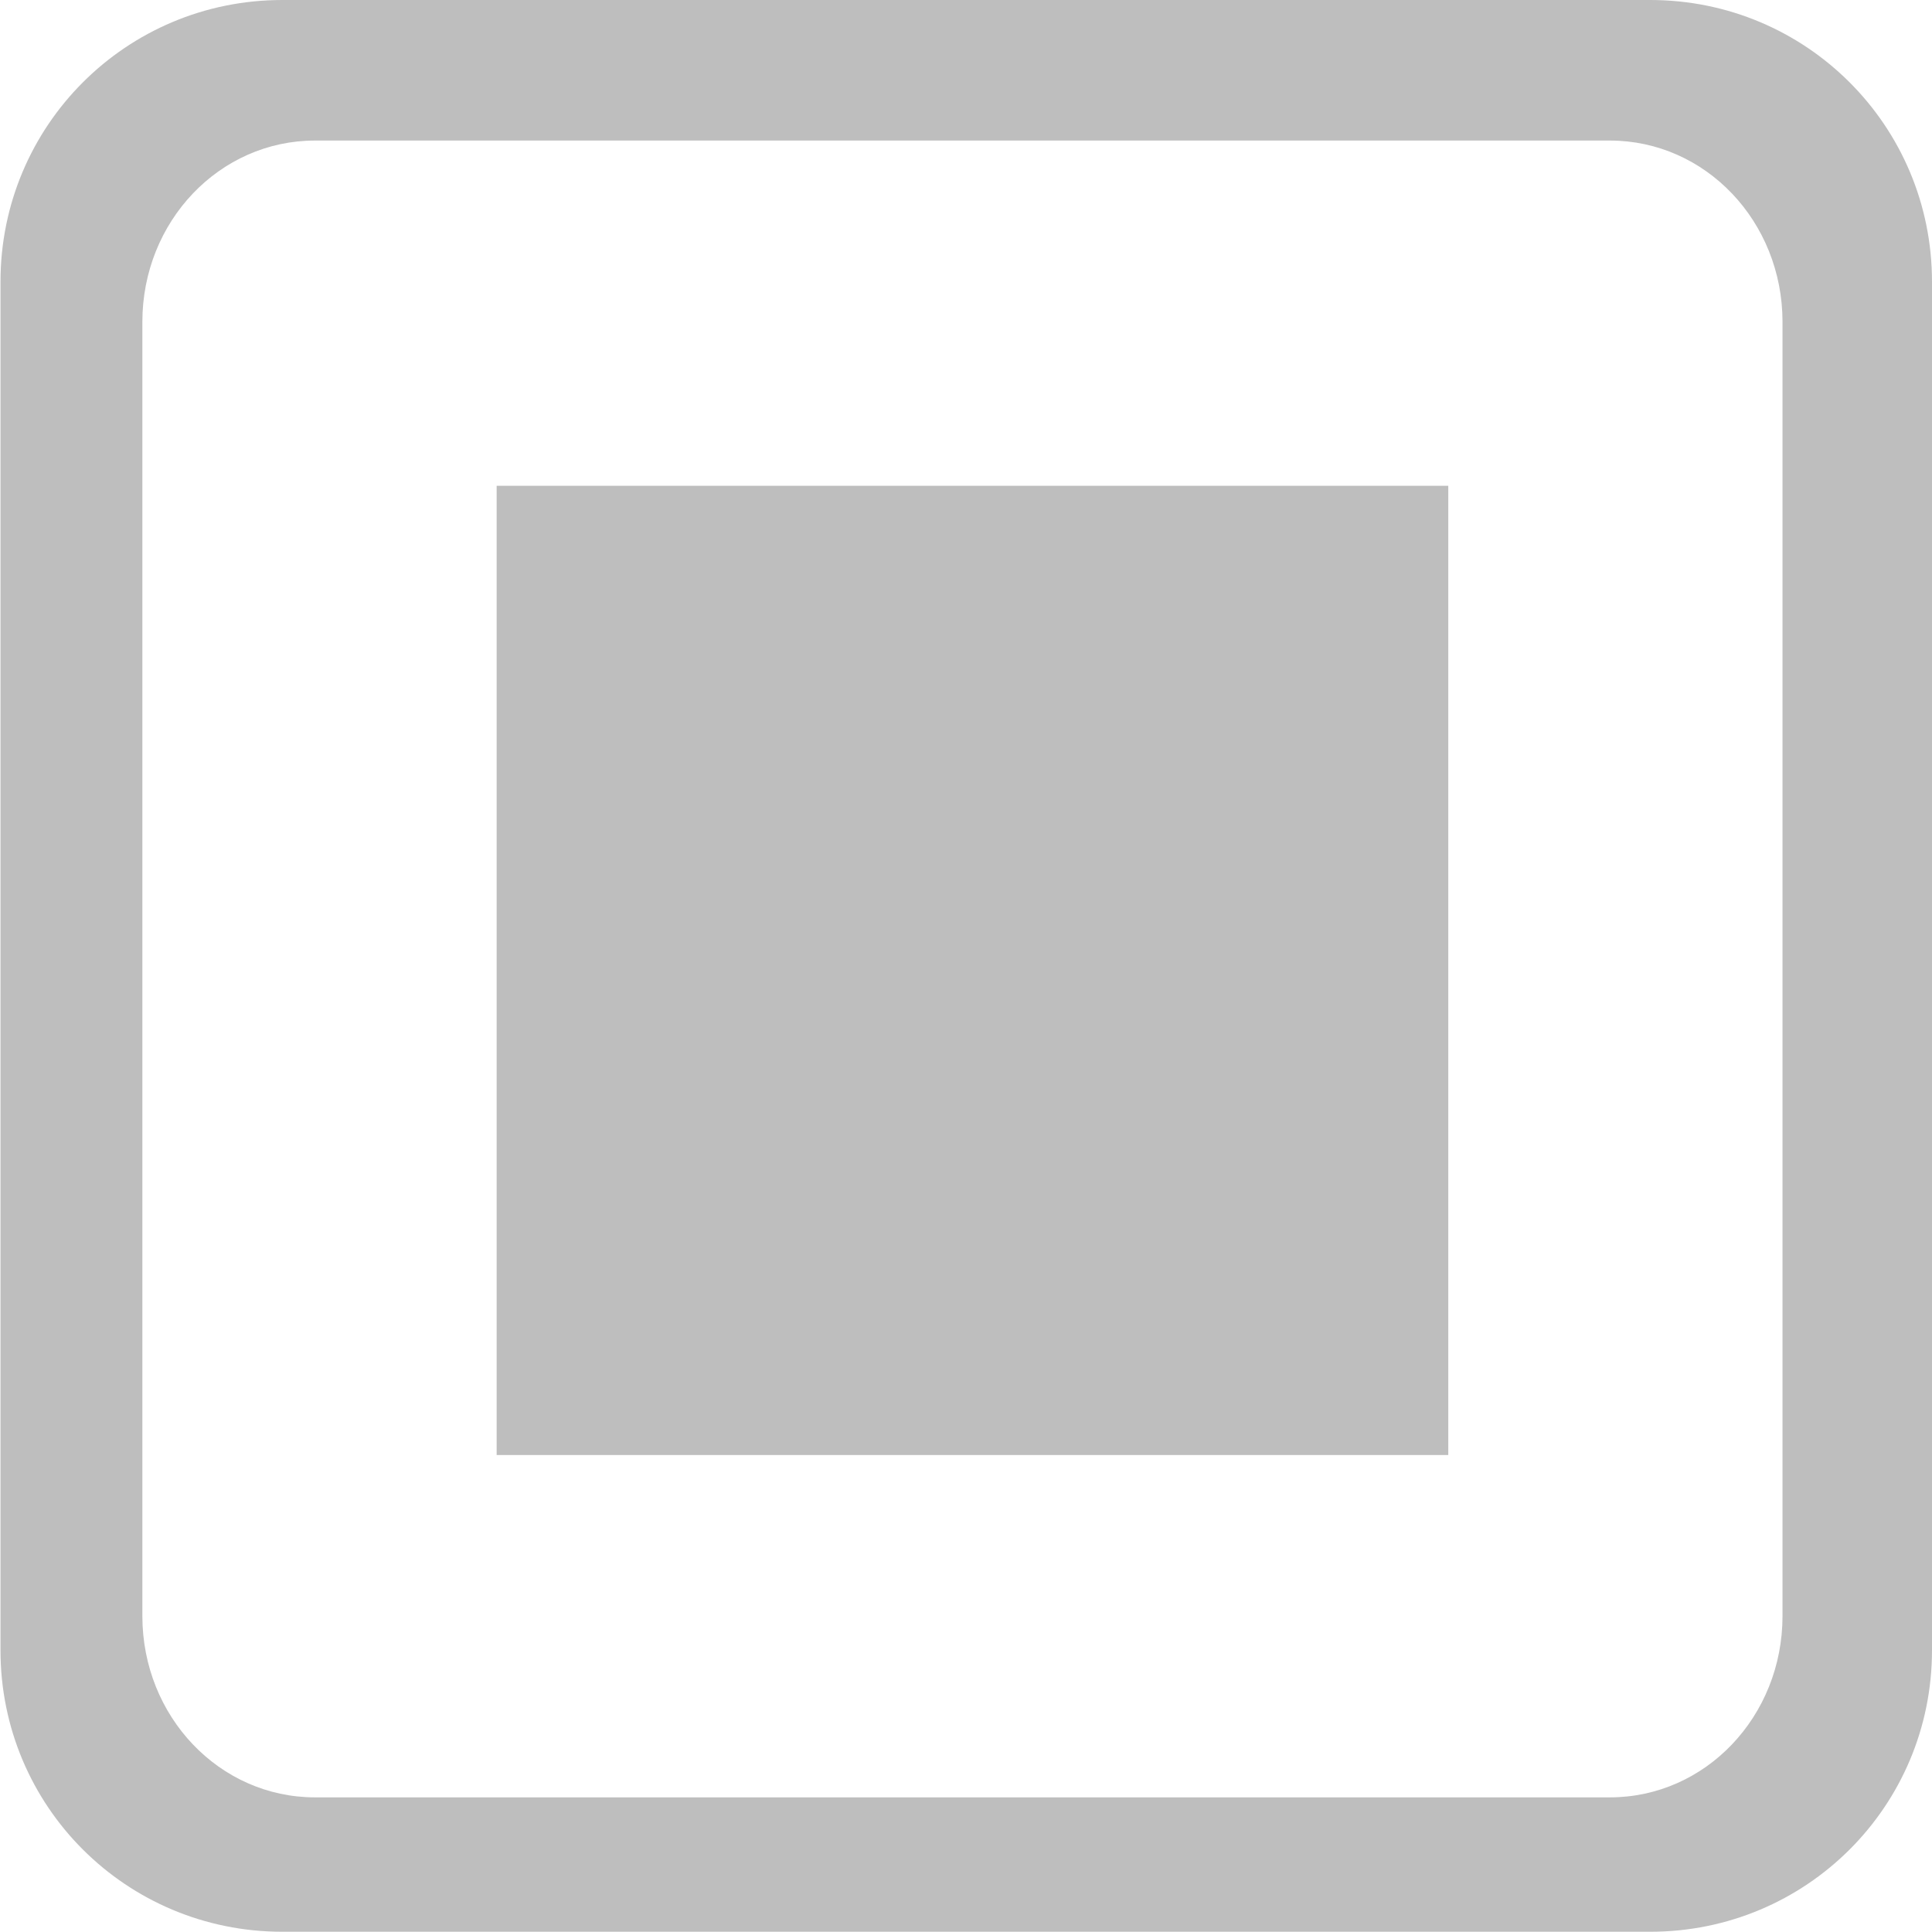 <?xml version="1.0" encoding="UTF-8" standalone="no"?>
<!-- Created with Inkscape (http://www.inkscape.org/) -->

<svg
   xmlns:dc="http://purl.org/dc/elements/1.1/"
   xmlns:cc="http://creativecommons.org/ns#"
   xmlns:rdf="http://www.w3.org/1999/02/22-rdf-syntax-ns#"
   xmlns:svg="http://www.w3.org/2000/svg"
   xmlns="http://www.w3.org/2000/svg"
   xmlns:xlink="http://www.w3.org/1999/xlink"
   xmlns:sodipodi="http://sodipodi.sourceforge.net/DTD/sodipodi-0.dtd"
   xmlns:inkscape="http://www.inkscape.org/namespaces/inkscape"
   id="svg2"
   height="16"
   width="16"
   version="1.1"
   viewBox="0 0 16 16"
   inkscape:version="0.91 r"
   sodipodi:docname="foobnix-stop-symbolic.svg">
  <sodipodi:namedview
     pagecolor="#ffffff"
     bordercolor="#666666"
     borderopacity="1"
     objecttolerance="10"
     gridtolerance="10"
     guidetolerance="10"
     inkscape:pageopacity="0"
     inkscape:pageshadow="2"
     inkscape:window-width="1886"
     inkscape:window-height="1180"
     id="namedview4224"
     showgrid="true"
     inkscape:zoom="51.364237"
     inkscape:cx="12.478054"
     inkscape:cy="7.6293413"
     inkscape:window-x="32"
     inkscape:window-y="-3"
     inkscape:window-maximized="1"
     inkscape:current-layer="layer1"
     units="px"
     fit-margin-top="0"
     fit-margin-left="0"
     fit-margin-right="0"
     fit-margin-bottom="0">
    <inkscape:grid
       type="xygrid"
       id="grid4150"
       originx="-0.002"
       originy="-0.001" />
  </sodipodi:namedview>
  <defs
     id="defs4">
    <linearGradient
       id="linearGradient8609"
       y2="512.51"
       gradientUnits="userSpaceOnUse"
       x2="338.46"
       y1="520.36"
       x1="338.63"
       gradientTransform="matrix(3.181,0,0,3.235,-737.936,-1162.784)"
       xlink:href="#linearGradient12222">
      <stop
         id="stop8605"
         stop-color="#10568c"
         offset="0" />
      <stop
         id="stop8607"
         stop-color="#10568c"
         stop-opacity="0"
         offset="1" />
    </linearGradient>
    <clipPath
       id="clipPath11116"
       clipPathUnits="userSpaceOnUse">
      <rect
         id="rect11118"
         ry="0.759"
         height="12.725"
         width="12.809"
         y="514.02"
         x="331.57"
         style="fill:#ffffff;stroke-width:0" />
    </clipPath>
    <filter
       id="filter12218"
       style="color-interpolation-filters:sRGB"
       height="1.121"
       width="1.119"
       y="-0.06"
       x="-0.06">
      <feGaussianBlur
         id="feGaussianBlur12220"
         stdDeviation="0.473" />
    </filter>
    <linearGradient
       id="linearGradient12222"
       y2="516.73"
       gradientUnits="userSpaceOnUse"
       x2="340.6"
       gradientTransform="translate(0.306,0.268)"
       y1="516.73"
       x1="335.43">
      <stop
         id="stop11482"
         stop-color="#d0d0d0"
         offset="0" />
      <stop
         id="stop11484"
         stop-color="#d0d0d0"
         stop-opacity="0"
         offset="1" />
    </linearGradient>
  </defs>
  <g
     id="layer1"
     transform="translate(-330.002,-512.36)">
    <path
       style="fill:#bebebe;fill-opacity:1;stroke:none;stroke-width:0"
       d="m 18.338,16 c -1.293,0 -2.334,1.041 -2.334,2.334 l 0,11.332 c 0,1.293 1.041,2.332 2.334,2.332 l 11.328,0 C 30.959,31.998 32,30.959 32,29.666 L 32,18.334 C 32,17.041 30.959,16 29.666,16 l -11.328,0 z m 0.271,1.164 10.723,0 c 0.792,0 1.43,0.67 1.43,1.502 l 0,10.717 c 0,0.832 -0.638,1.502 -1.43,1.502 l -10.723,0 c -0.792,0 -1.43,-0.67 -1.43,-1.502 l 0,-10.717 c 0,-0.832 0.638,-1.502 1.43,-1.502 z m 1.504,2.859 0,8.027 7.881,0 0,-8.027 -7.881,0 z"
       transform="matrix(1,0,0,1,314.002,496.36)"
       id="rect4557"
       inkscape:connector-curvature="0" />
    <path
       id="rect3340"
       d="m 330.002,512.361 0,15.999 15.997,0 0,-15.999 -15.997,0 z"
       inkscape:connector-curvature="0"
       style="fill-opacity:0" />
  </g>
</svg>
